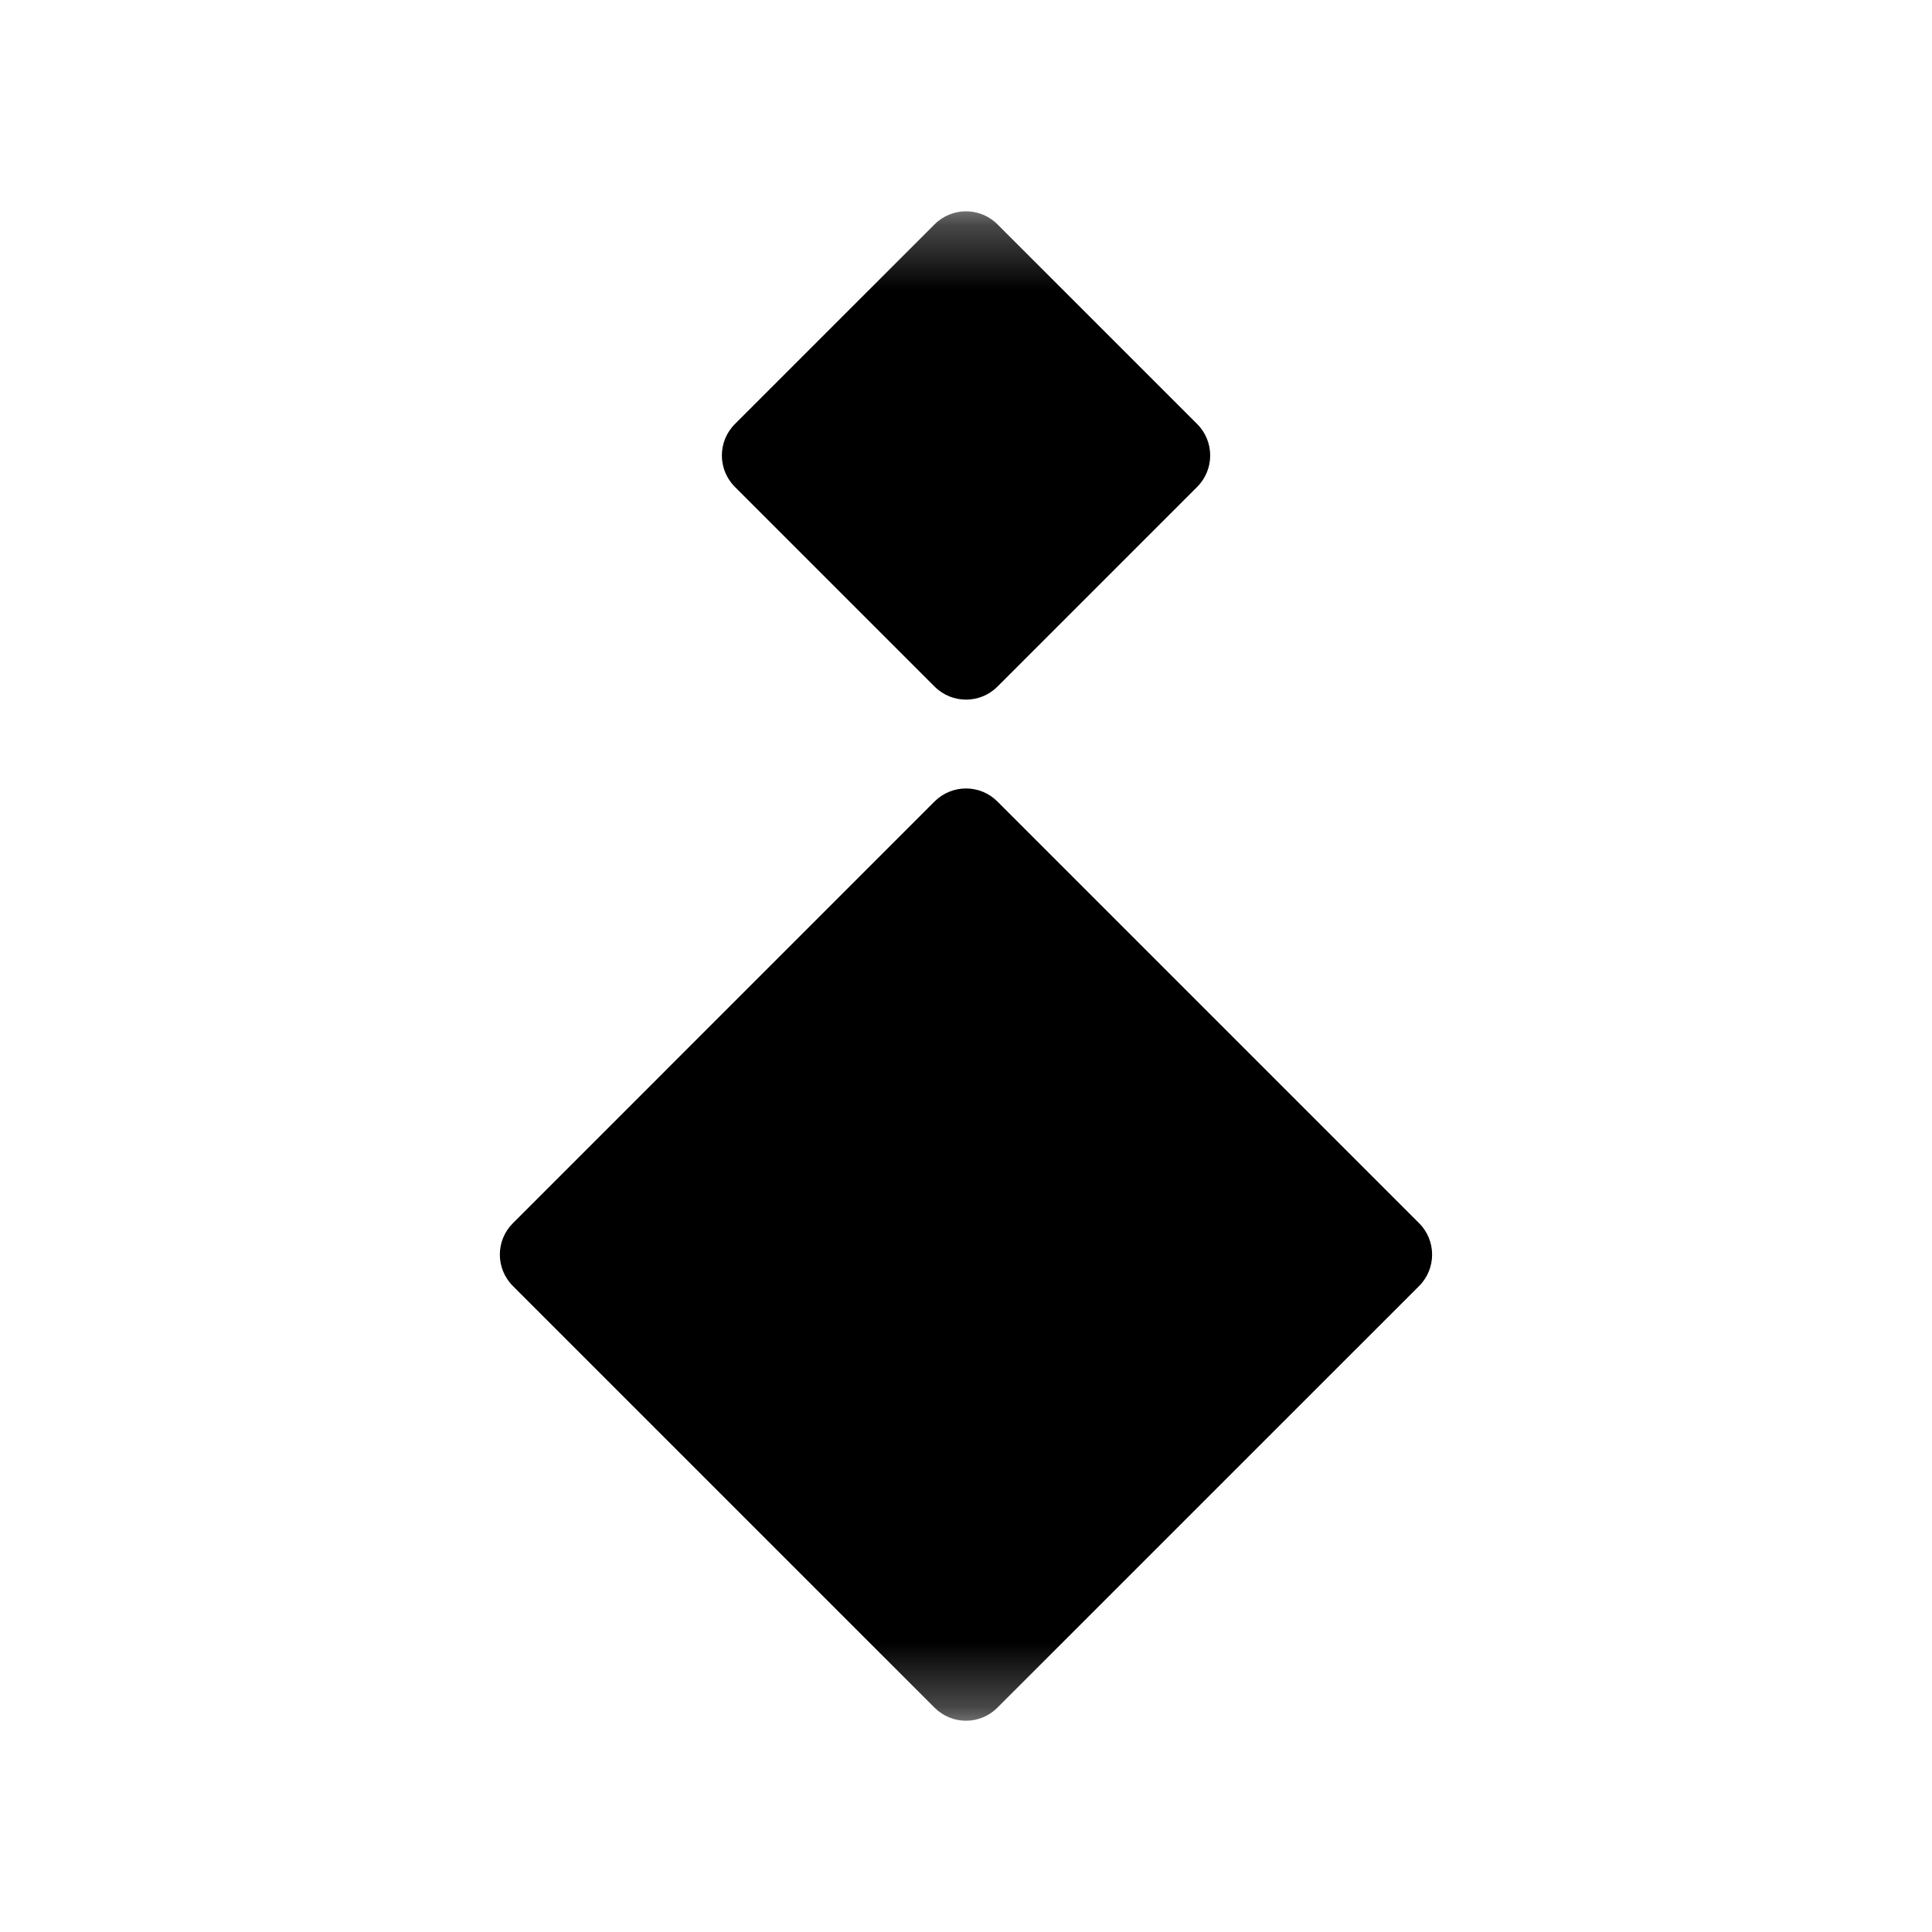 <svg width="30" height="30" viewBox="0 0 30 30" fill="none" xmlns="http://www.w3.org/2000/svg">
<mask id="mask0_641_224" style="mask-type:luminance" maskUnits="userSpaceOnUse" x="3" y="3" width="24" height="24">
<path d="M26.719 3.281H3.281V26.719H26.719V3.281Z" fill="white"/>
</mask>
<g mask="url(#mask0_641_224)">
<path fill-rule="evenodd" clip-rule="evenodd" d="M14.513 10.662C14.782 10.931 15.219 10.931 15.488 10.662L18.59 7.56C18.859 7.291 18.859 6.854 18.59 6.585L15.488 3.483C15.219 3.214 14.782 3.214 14.513 3.483L11.411 6.585C11.142 6.854 11.142 7.291 11.411 7.56L14.513 10.662Z" fill="black"/>
<path d="M15.487 26.517C15.218 26.787 14.782 26.787 14.512 26.517L7.964 19.969C7.694 19.699 7.694 19.263 7.964 18.994L14.512 12.445C14.782 12.176 15.218 12.176 15.487 12.445L22.036 18.994C22.305 19.263 22.305 19.7 22.036 19.969L15.487 26.517Z" fill="black"/>
</g>
</svg>
